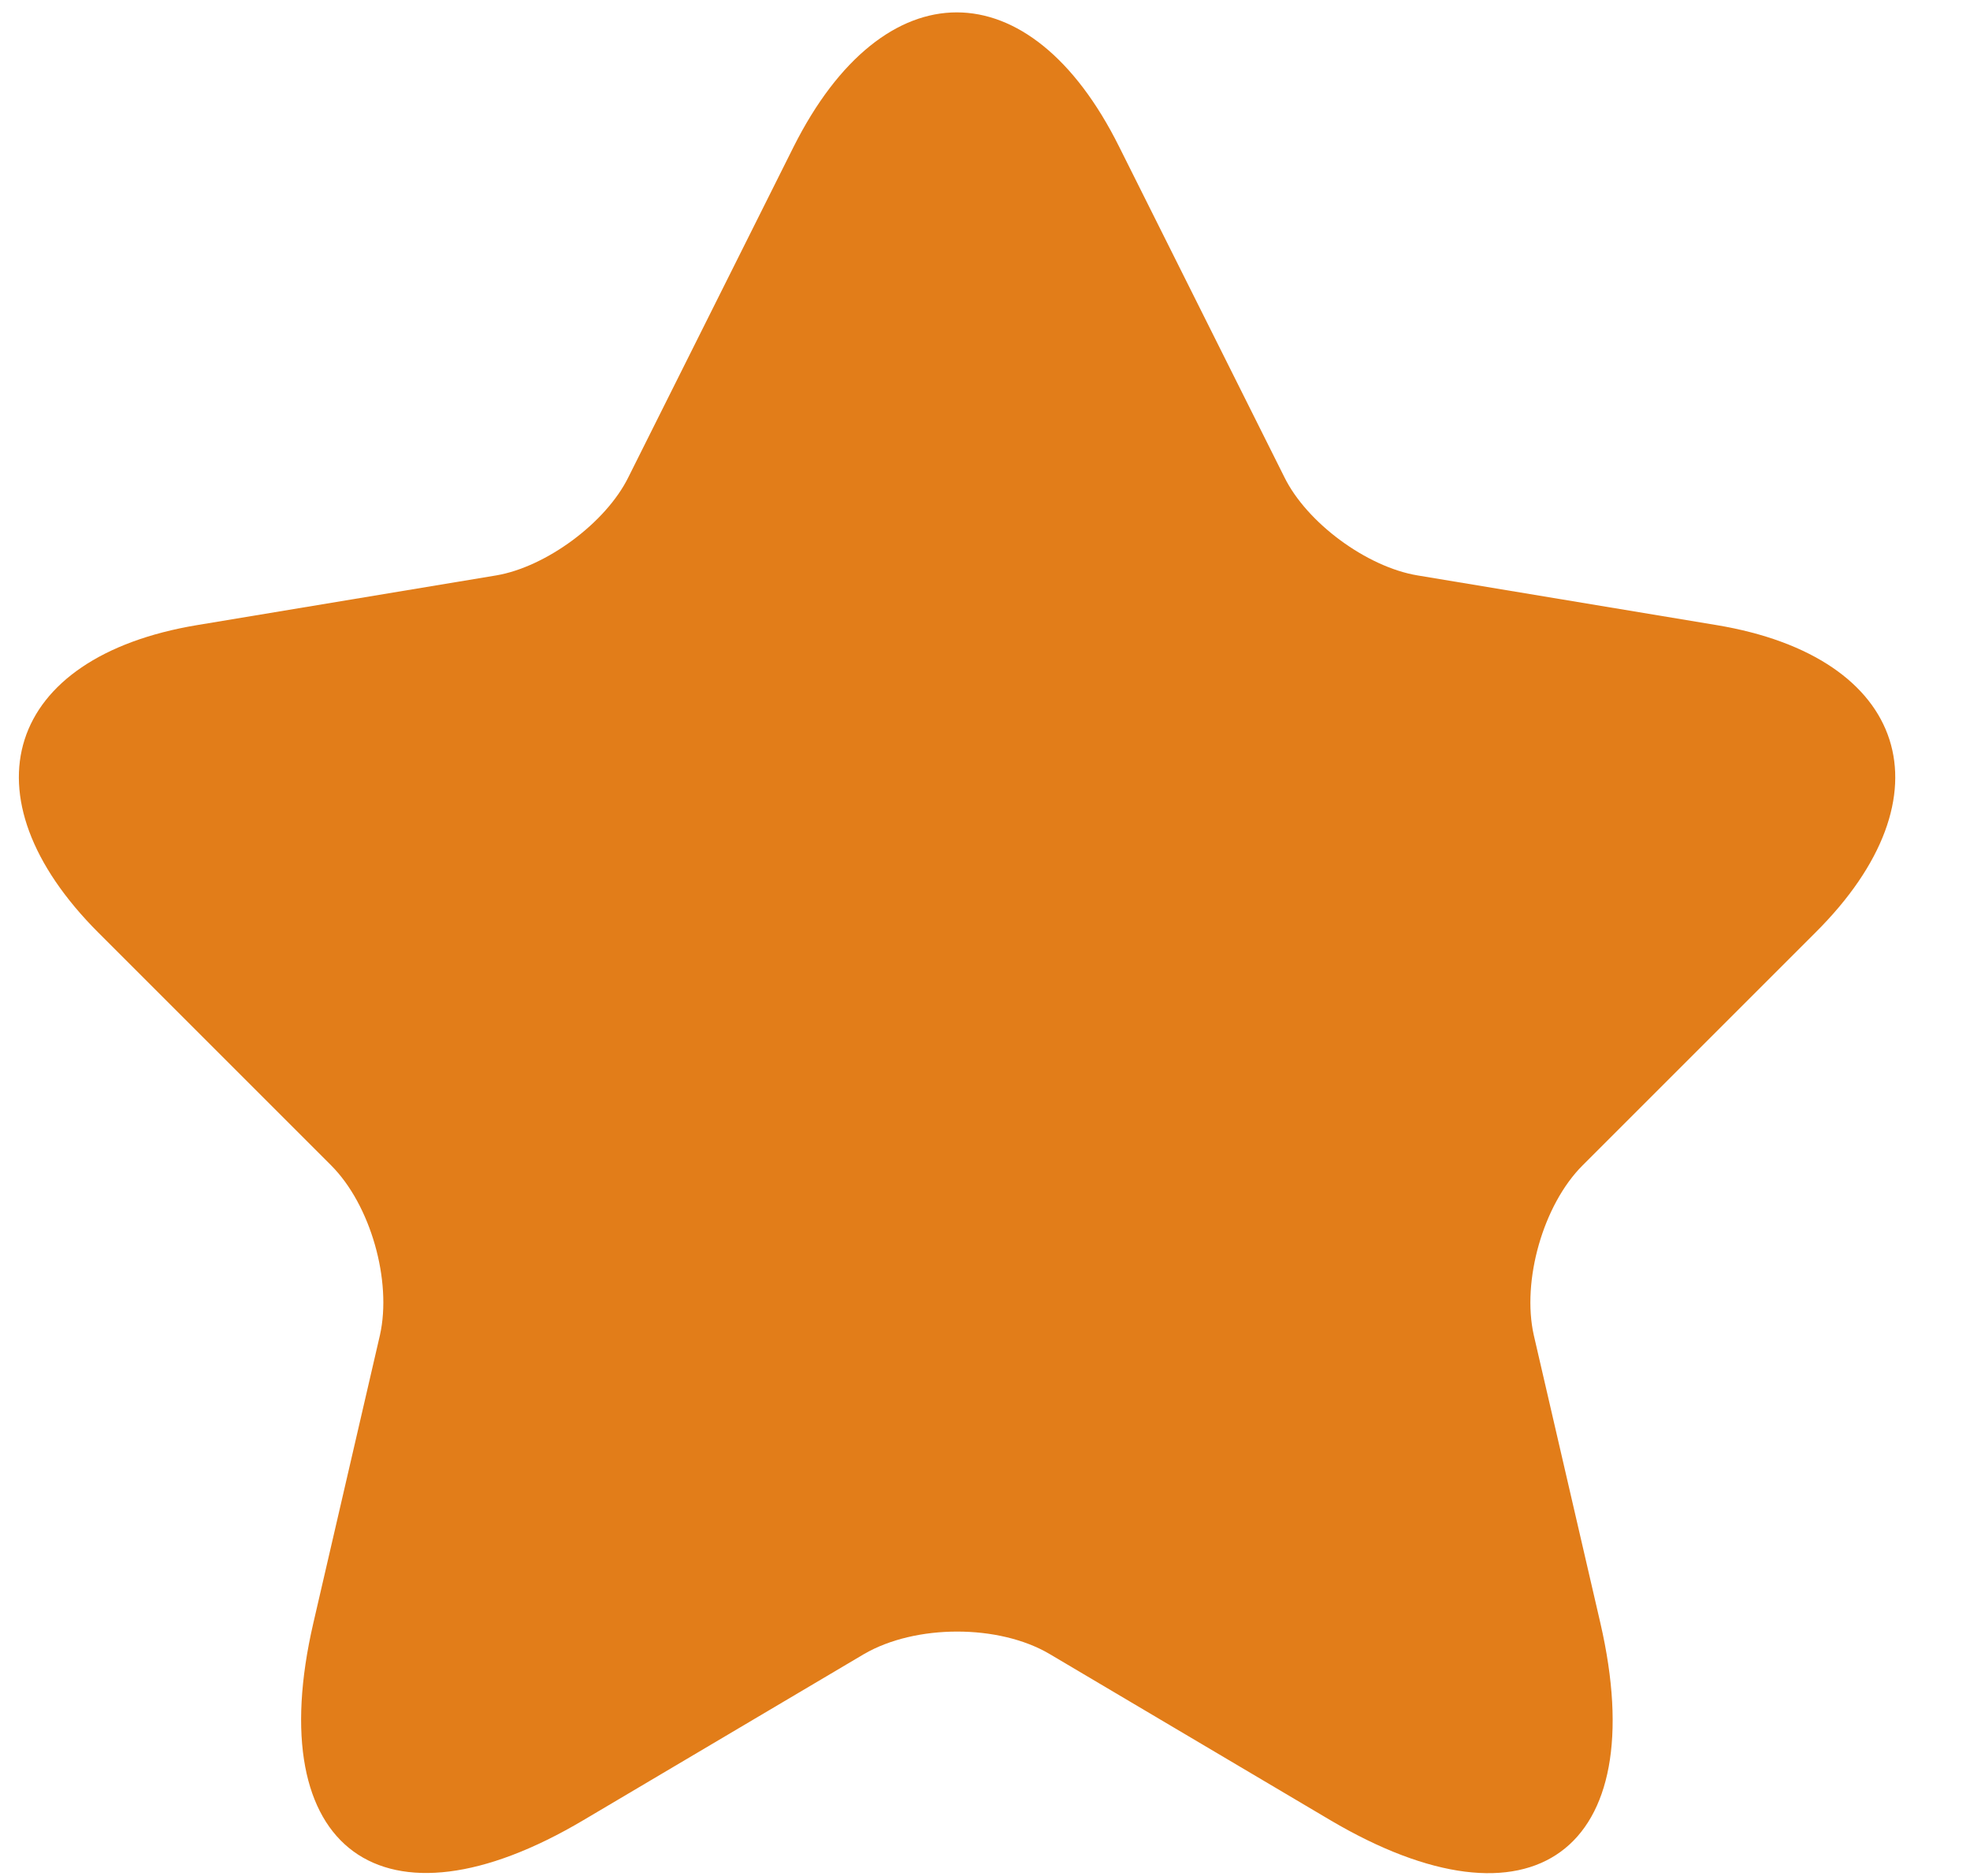 <svg width="42" height="40" viewBox="0 0 42 40" fill="none" xmlns="http://www.w3.org/2000/svg" xmlns:xlink="http://www.w3.org/1999/xlink">
<path d="M23.86,3.129L27.38,10.169C27.86,11.149 29.14,12.089 30.22,12.269L36.6,13.329C40.68,14.009 41.64,16.969 38.7,19.889L33.74,24.849C32.9,25.689 32.44,27.309 32.7,28.469L34.12,34.609C35.24,39.469 32.66,41.349 28.36,38.809L22.38,35.269C21.3,34.629 19.52,34.629 18.42,35.269L12.44,38.809C8.16,41.349 5.56,39.449 6.68,34.609L8.1,28.469C8.36,27.309 7.9,25.689 7.06,24.849L2.1,19.889C-0.82,16.969 0.12,14.009 4.2,13.329L10.58,12.269C11.64,12.089 12.92,11.149 13.4,10.169L16.92,3.129C18.84,-0.691 21.96,-0.691 23.86,3.129Z" fill="#E27D19"/>
</svg>
